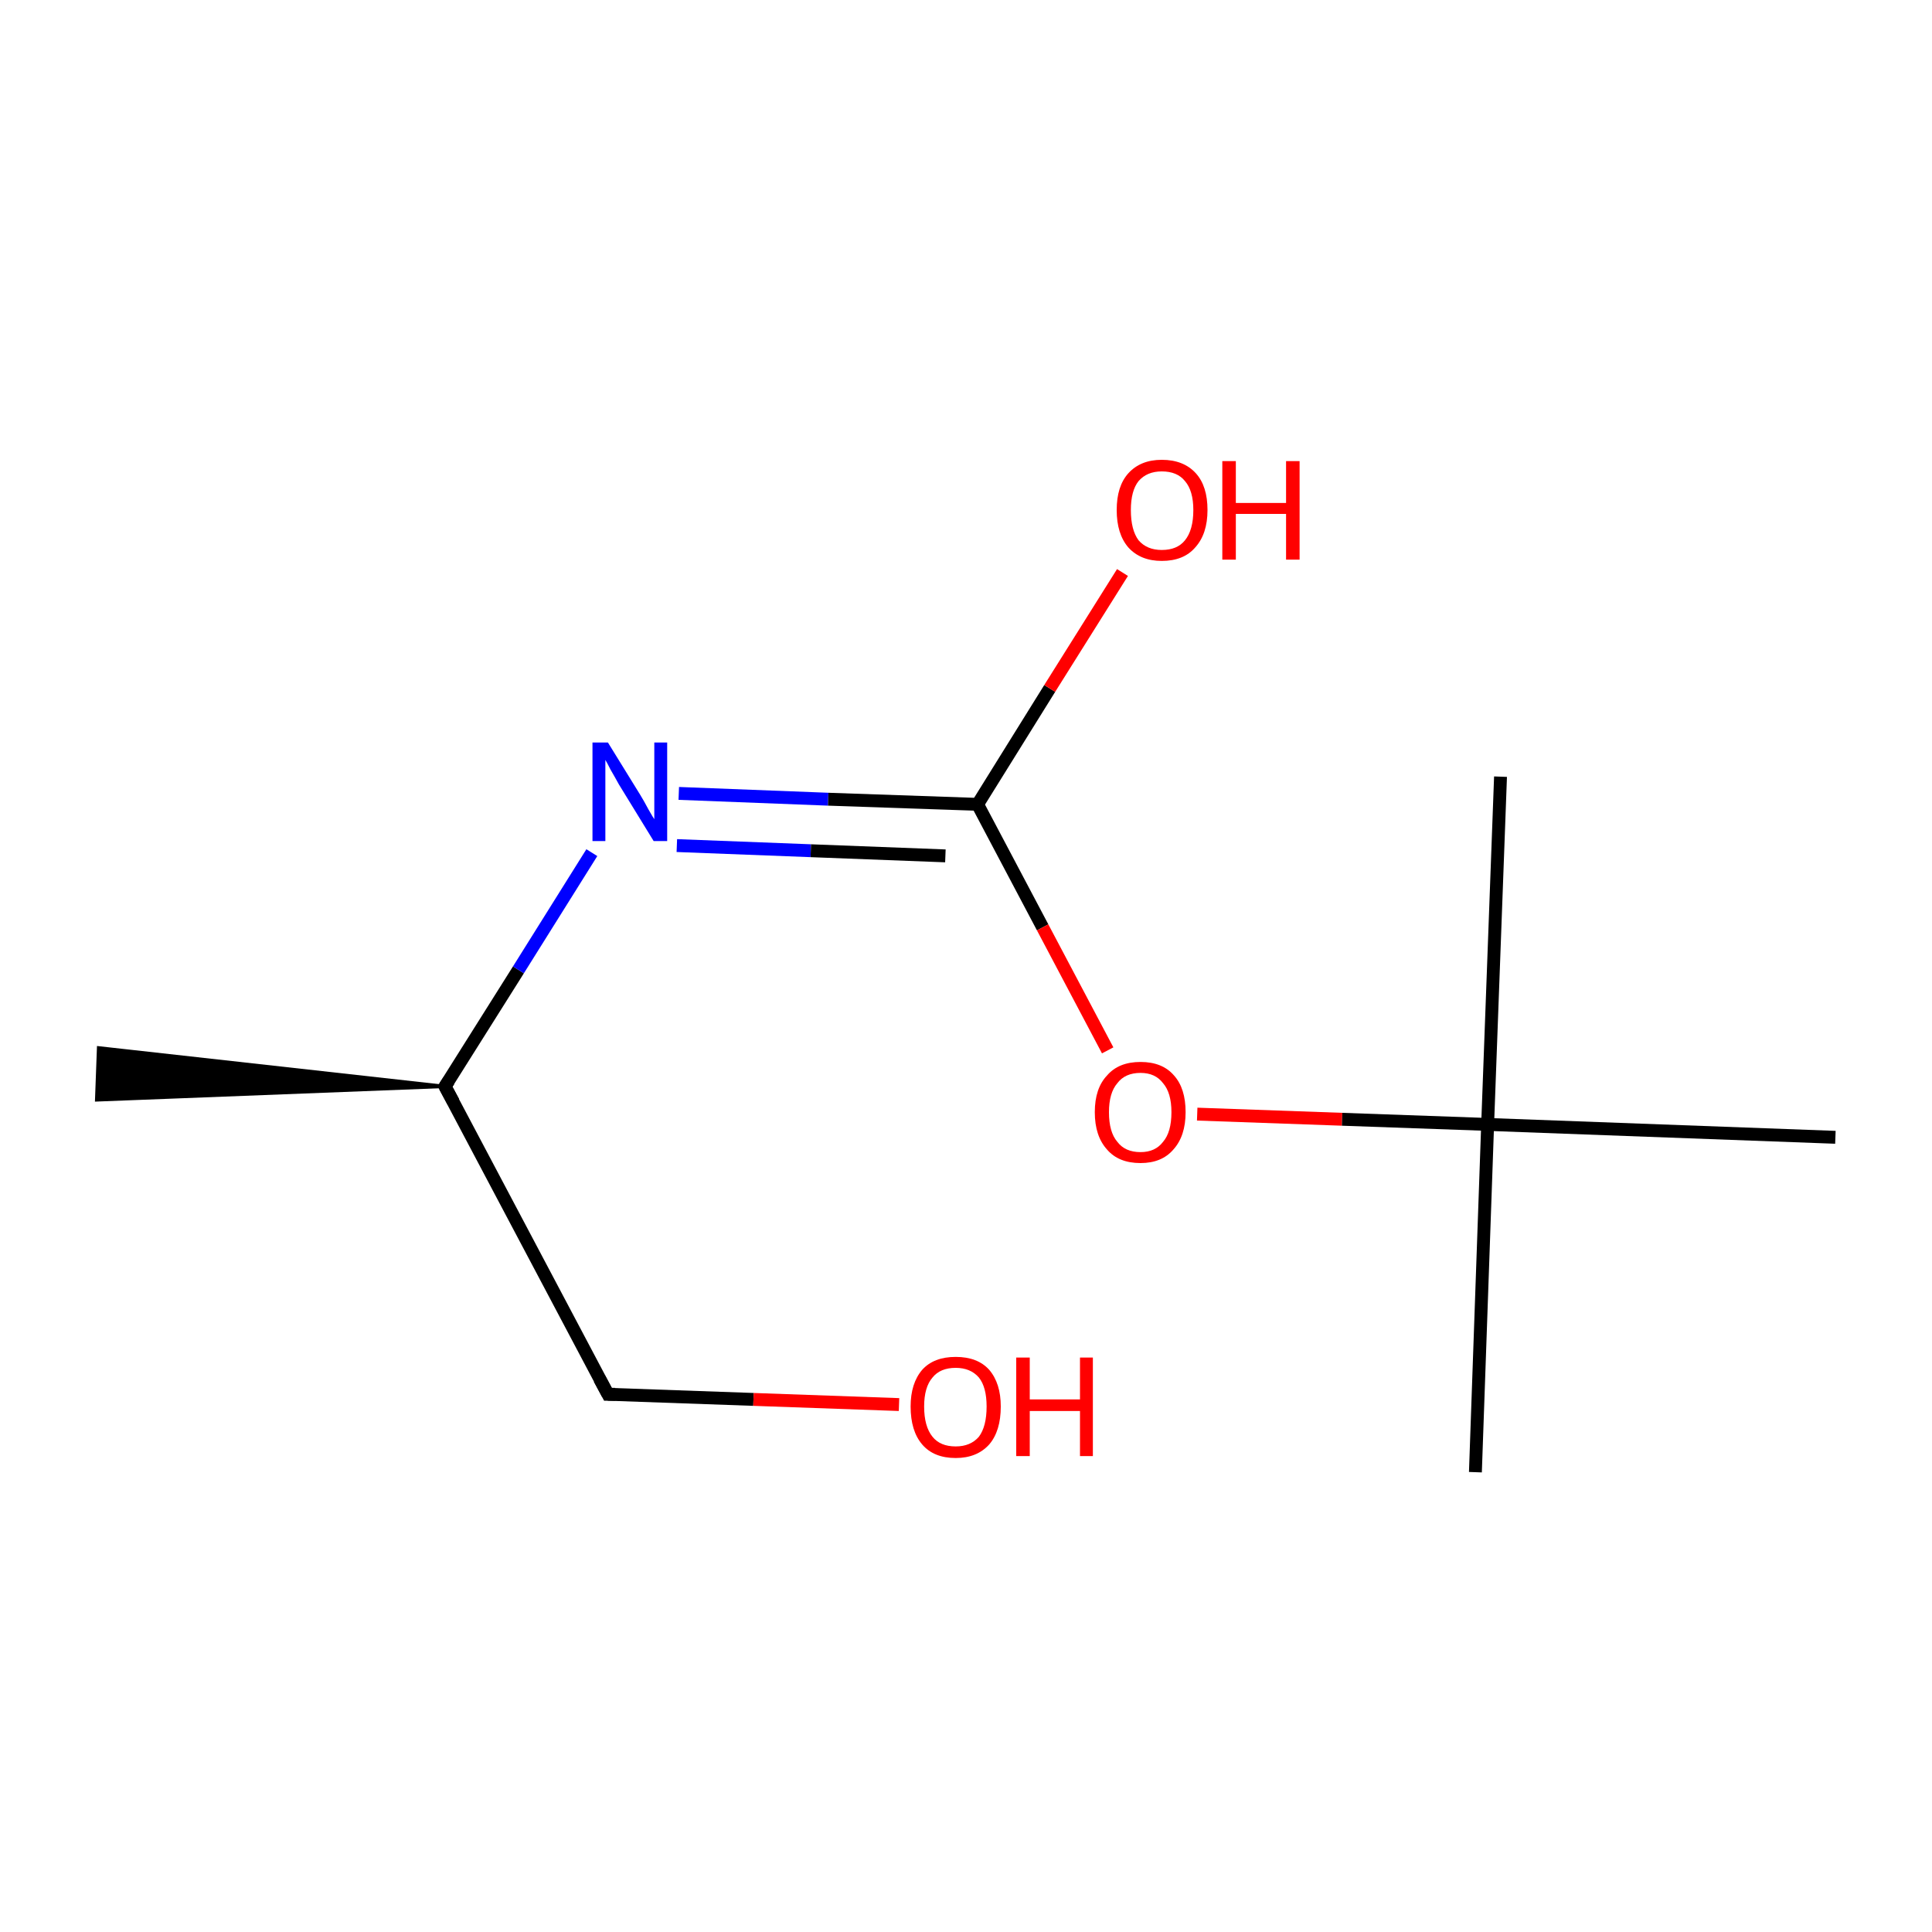 <?xml version='1.0' encoding='iso-8859-1'?>
<svg version='1.1' baseProfile='full'
              xmlns='http://www.w3.org/2000/svg'
                      xmlns:rdkit='http://www.rdkit.org/xml'
                      xmlns:xlink='http://www.w3.org/1999/xlink'
                  xml:space='preserve'
width='300px' height='300px' viewBox='0 0 300 300'>
<!-- END OF HEADER -->
<rect style='opacity:1.0;fill:#FFFFFF;stroke:none' width='300.0' height='300.0' x='0.0' y='0.0'> </rect>
<path class='bond-0 atom-1 atom-0' d='M 69.1,168.7 L 15.0,170.8 L 15.3,162.7 Z' style='fill:#000000;fill-rule:evenodd;fill-opacity:1;stroke:#000000;stroke-width:0.5px;stroke-linecap:butt;stroke-linejoin:miter;stroke-miterlimit:10;stroke-opacity:1;' />
<path class='bond-1 atom-1 atom-2' d='M 69.1,168.7 L 94.4,216.5' style='fill:none;fill-rule:evenodd;stroke:#000000;stroke-width:2.0px;stroke-linecap:butt;stroke-linejoin:miter;stroke-opacity:1' />
<path class='bond-2 atom-2 atom-3' d='M 94.4,216.5 L 117.0,217.3' style='fill:none;fill-rule:evenodd;stroke:#000000;stroke-width:2.0px;stroke-linecap:butt;stroke-linejoin:miter;stroke-opacity:1' />
<path class='bond-2 atom-2 atom-3' d='M 117.0,217.3 L 139.6,218.1' style='fill:none;fill-rule:evenodd;stroke:#FF0000;stroke-width:2.0px;stroke-linecap:butt;stroke-linejoin:miter;stroke-opacity:1' />
<path class='bond-3 atom-1 atom-4' d='M 69.1,168.7 L 80.5,150.6' style='fill:none;fill-rule:evenodd;stroke:#000000;stroke-width:2.0px;stroke-linecap:butt;stroke-linejoin:miter;stroke-opacity:1' />
<path class='bond-3 atom-1 atom-4' d='M 80.5,150.6 L 91.9,132.4' style='fill:none;fill-rule:evenodd;stroke:#0000FF;stroke-width:2.0px;stroke-linecap:butt;stroke-linejoin:miter;stroke-opacity:1' />
<path class='bond-4 atom-4 atom-5' d='M 105.4,123.2 L 128.6,124.1' style='fill:none;fill-rule:evenodd;stroke:#0000FF;stroke-width:2.0px;stroke-linecap:butt;stroke-linejoin:miter;stroke-opacity:1' />
<path class='bond-4 atom-4 atom-5' d='M 128.6,124.1 L 151.8,124.9' style='fill:none;fill-rule:evenodd;stroke:#000000;stroke-width:2.0px;stroke-linecap:butt;stroke-linejoin:miter;stroke-opacity:1' />
<path class='bond-4 atom-4 atom-5' d='M 105.1,131.3 L 125.9,132.1' style='fill:none;fill-rule:evenodd;stroke:#0000FF;stroke-width:2.0px;stroke-linecap:butt;stroke-linejoin:miter;stroke-opacity:1' />
<path class='bond-4 atom-4 atom-5' d='M 125.9,132.1 L 146.8,132.9' style='fill:none;fill-rule:evenodd;stroke:#000000;stroke-width:2.0px;stroke-linecap:butt;stroke-linejoin:miter;stroke-opacity:1' />
<path class='bond-5 atom-5 atom-6' d='M 151.8,124.9 L 163.0,106.9' style='fill:none;fill-rule:evenodd;stroke:#000000;stroke-width:2.0px;stroke-linecap:butt;stroke-linejoin:miter;stroke-opacity:1' />
<path class='bond-5 atom-5 atom-6' d='M 163.0,106.9 L 174.3,88.9' style='fill:none;fill-rule:evenodd;stroke:#FF0000;stroke-width:2.0px;stroke-linecap:butt;stroke-linejoin:miter;stroke-opacity:1' />
<path class='bond-6 atom-5 atom-7' d='M 151.8,124.9 L 161.9,144.0' style='fill:none;fill-rule:evenodd;stroke:#000000;stroke-width:2.0px;stroke-linecap:butt;stroke-linejoin:miter;stroke-opacity:1' />
<path class='bond-6 atom-5 atom-7' d='M 161.9,144.0 L 172.0,163.1' style='fill:none;fill-rule:evenodd;stroke:#FF0000;stroke-width:2.0px;stroke-linecap:butt;stroke-linejoin:miter;stroke-opacity:1' />
<path class='bond-7 atom-7 atom-8' d='M 185.9,173.0 L 208.4,173.8' style='fill:none;fill-rule:evenodd;stroke:#FF0000;stroke-width:2.0px;stroke-linecap:butt;stroke-linejoin:miter;stroke-opacity:1' />
<path class='bond-7 atom-7 atom-8' d='M 208.4,173.8 L 231.0,174.6' style='fill:none;fill-rule:evenodd;stroke:#000000;stroke-width:2.0px;stroke-linecap:butt;stroke-linejoin:miter;stroke-opacity:1' />
<path class='bond-8 atom-8 atom-9' d='M 231.0,174.6 L 229.1,228.6' style='fill:none;fill-rule:evenodd;stroke:#000000;stroke-width:2.0px;stroke-linecap:butt;stroke-linejoin:miter;stroke-opacity:1' />
<path class='bond-9 atom-8 atom-10' d='M 231.0,174.6 L 233.0,120.6' style='fill:none;fill-rule:evenodd;stroke:#000000;stroke-width:2.0px;stroke-linecap:butt;stroke-linejoin:miter;stroke-opacity:1' />
<path class='bond-10 atom-8 atom-11' d='M 231.0,174.6 L 285.0,176.6' style='fill:none;fill-rule:evenodd;stroke:#000000;stroke-width:2.0px;stroke-linecap:butt;stroke-linejoin:miter;stroke-opacity:1' />
<path d='M 70.4,171.1 L 69.1,168.7 L 69.7,167.8' style='fill:none;stroke:#000000;stroke-width:2.0px;stroke-linecap:butt;stroke-linejoin:miter;stroke-miterlimit:10;stroke-opacity:1;' />
<path d='M 93.1,214.1 L 94.4,216.5 L 95.5,216.5' style='fill:none;stroke:#000000;stroke-width:2.0px;stroke-linecap:butt;stroke-linejoin:miter;stroke-miterlimit:10;stroke-opacity:1;' />
<path class='atom-3' d='M 141.4 218.4
Q 141.4 214.8, 143.2 212.7
Q 145.0 210.7, 148.4 210.7
Q 151.8 210.7, 153.6 212.7
Q 155.4 214.8, 155.4 218.4
Q 155.4 222.2, 153.6 224.3
Q 151.7 226.4, 148.4 226.4
Q 145.0 226.4, 143.2 224.3
Q 141.4 222.2, 141.4 218.4
M 148.4 224.6
Q 150.7 224.6, 152.0 223.1
Q 153.2 221.5, 153.2 218.4
Q 153.2 215.4, 152.0 213.9
Q 150.7 212.4, 148.4 212.4
Q 146.0 212.4, 144.8 213.9
Q 143.5 215.4, 143.5 218.4
Q 143.5 221.5, 144.8 223.1
Q 146.0 224.6, 148.4 224.6
' fill='#FF0000'/>
<path class='atom-3' d='M 157.8 210.8
L 159.9 210.8
L 159.9 217.3
L 167.7 217.3
L 167.7 210.8
L 169.7 210.8
L 169.7 226.1
L 167.7 226.1
L 167.7 219.1
L 159.9 219.1
L 159.9 226.1
L 157.8 226.1
L 157.8 210.8
' fill='#FF0000'/>
<path class='atom-4' d='M 94.4 115.3
L 99.4 123.4
Q 99.9 124.2, 100.7 125.7
Q 101.5 127.1, 101.6 127.2
L 101.6 115.3
L 103.6 115.3
L 103.6 130.6
L 101.5 130.6
L 96.1 121.8
Q 95.5 120.7, 94.8 119.5
Q 94.2 118.3, 94.0 118.0
L 94.0 130.6
L 92.0 130.6
L 92.0 115.3
L 94.4 115.3
' fill='#0000FF'/>
<path class='atom-6' d='M 173.4 79.2
Q 173.4 75.5, 175.2 73.5
Q 177.1 71.4, 180.4 71.4
Q 183.8 71.4, 185.7 73.5
Q 187.5 75.5, 187.5 79.2
Q 187.5 82.9, 185.6 85.0
Q 183.8 87.1, 180.4 87.1
Q 177.1 87.1, 175.2 85.0
Q 173.4 82.9, 173.4 79.2
M 180.4 85.4
Q 182.8 85.4, 184.0 83.9
Q 185.3 82.3, 185.3 79.2
Q 185.3 76.2, 184.0 74.7
Q 182.8 73.2, 180.4 73.2
Q 178.1 73.2, 176.8 74.7
Q 175.6 76.2, 175.6 79.2
Q 175.6 82.3, 176.8 83.9
Q 178.1 85.4, 180.4 85.4
' fill='#FF0000'/>
<path class='atom-6' d='M 189.8 71.6
L 191.9 71.6
L 191.9 78.1
L 199.7 78.1
L 199.7 71.6
L 201.8 71.6
L 201.8 86.9
L 199.7 86.9
L 199.7 79.8
L 191.9 79.8
L 191.9 86.9
L 189.8 86.9
L 189.8 71.6
' fill='#FF0000'/>
<path class='atom-7' d='M 170.0 172.7
Q 170.0 169.0, 171.9 167.0
Q 173.7 164.9, 177.1 164.9
Q 180.5 164.9, 182.3 167.0
Q 184.1 169.0, 184.1 172.7
Q 184.1 176.4, 182.2 178.5
Q 180.4 180.6, 177.1 180.6
Q 173.7 180.6, 171.9 178.5
Q 170.0 176.4, 170.0 172.7
M 177.1 178.9
Q 179.4 178.9, 180.6 177.3
Q 181.9 175.8, 181.9 172.7
Q 181.9 169.7, 180.6 168.2
Q 179.4 166.6, 177.1 166.6
Q 174.7 166.6, 173.5 168.2
Q 172.2 169.7, 172.2 172.7
Q 172.2 175.8, 173.5 177.3
Q 174.7 178.9, 177.1 178.9
' fill='#FF0000'/>
</svg>
